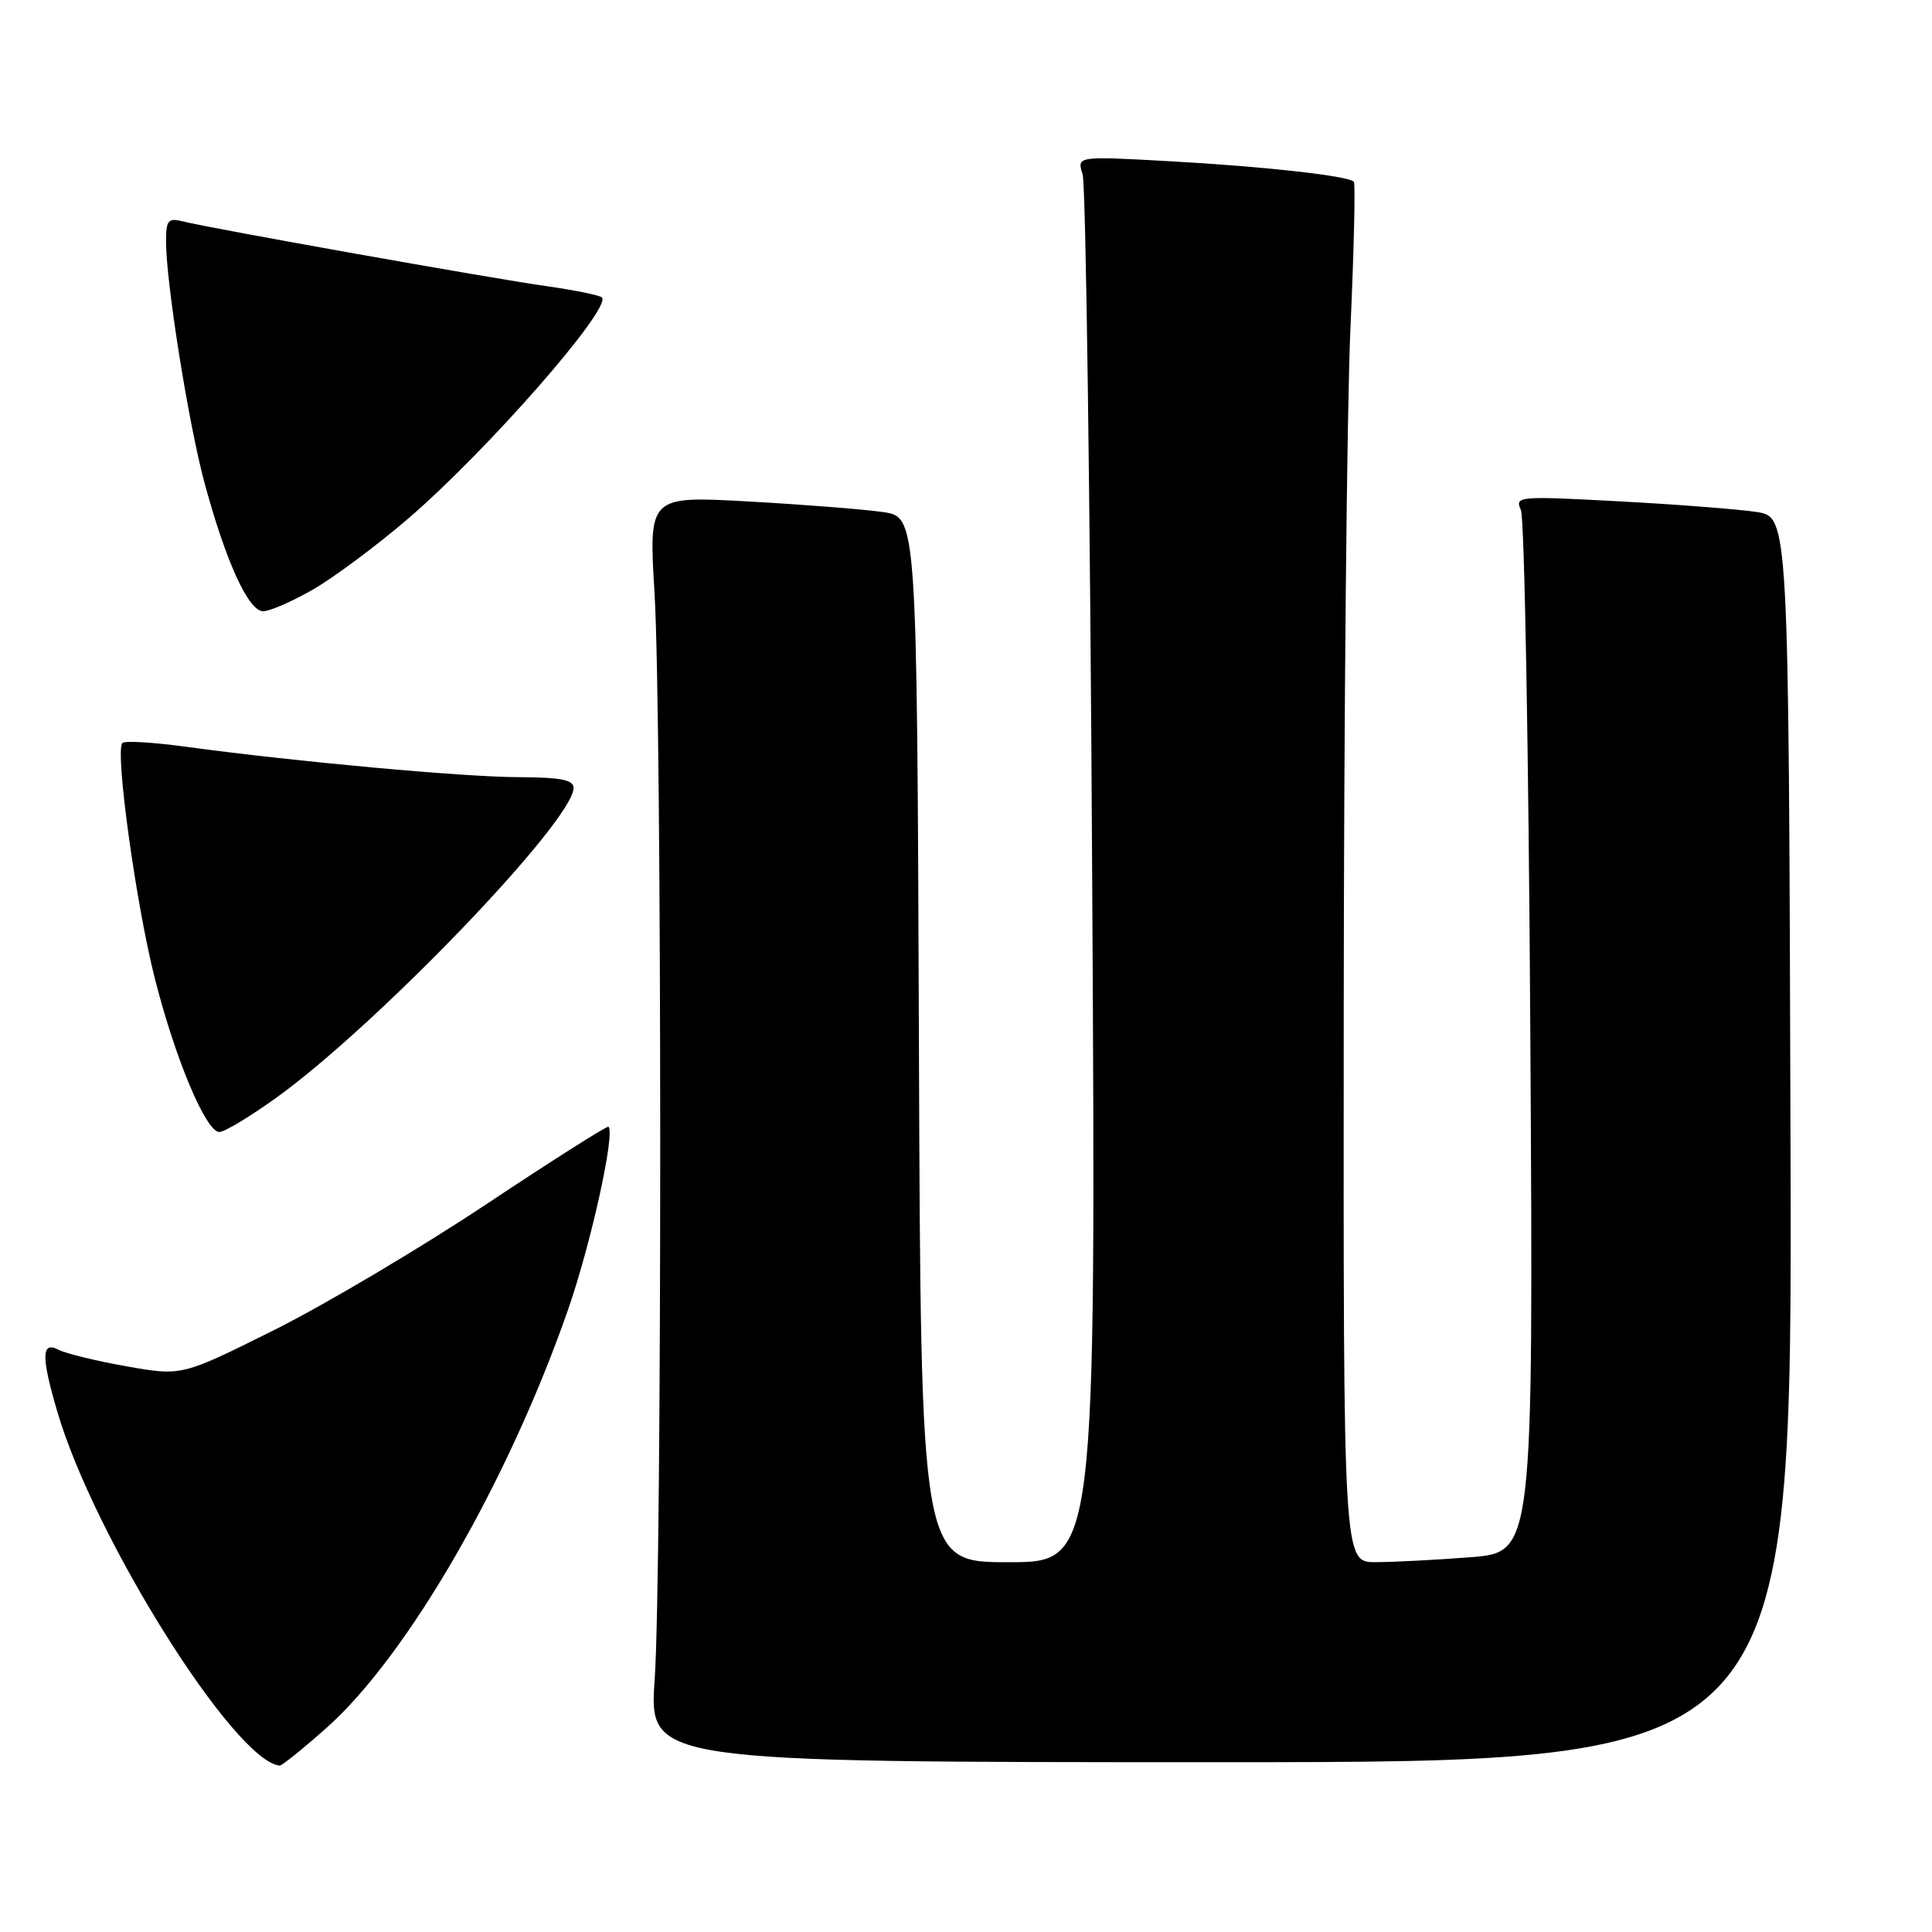 <?xml version="1.0" encoding="UTF-8" standalone="no"?>
<!DOCTYPE svg PUBLIC "-//W3C//DTD SVG 1.1//EN" "http://www.w3.org/Graphics/SVG/1.1/DTD/svg11.dtd" >
<svg xmlns="http://www.w3.org/2000/svg" xmlns:xlink="http://www.w3.org/1999/xlink" version="1.1" viewBox="0 0 256 256">
 <g >
 <path fill="currentColor"
d=" M 43.30 228.92 C 54.04 219.35 67.37 196.25 75.29 173.48 C 78.30 164.82 81.53 150.20 80.63 149.30 C 80.47 149.13 73.17 153.76 64.42 159.58 C 55.66 165.40 43.01 172.90 36.30 176.25 C 24.09 182.34 24.09 182.34 16.80 181.05 C 12.78 180.34 8.71 179.35 7.75 178.85 C 5.48 177.66 5.44 179.74 7.60 187.07 C 12.51 203.80 31.10 233.38 37.05 233.95 C 37.35 233.98 40.16 231.71 43.30 228.92 Z  M 237.25 151.00 C 237.01 68.50 237.01 68.50 232.75 67.84 C 230.41 67.48 222.24 66.84 214.58 66.43 C 201.12 65.71 200.69 65.75 201.53 67.59 C 202.00 68.64 202.56 100.14 202.78 137.60 C 203.18 205.69 203.18 205.69 194.84 206.34 C 190.25 206.70 184.59 206.99 182.25 206.99 C 178.00 207.00 178.00 207.00 178.05 134.75 C 178.07 95.01 178.47 53.95 178.94 43.50 C 179.41 33.05 179.61 24.31 179.39 24.08 C 178.65 23.30 167.52 22.06 155.09 21.37 C 142.68 20.68 142.68 20.68 143.45 23.09 C 143.88 24.42 144.45 66.34 144.72 116.25 C 145.23 207.00 145.23 207.00 133.62 207.00 C 122.01 207.00 122.01 207.00 121.76 137.75 C 121.50 68.50 121.50 68.50 117.00 67.85 C 114.53 67.49 106.53 66.86 99.23 66.45 C 85.95 65.71 85.95 65.71 86.73 78.60 C 87.72 95.17 87.74 208.04 86.75 222.50 C 85.99 233.50 85.99 233.50 161.75 233.50 C 237.50 233.50 237.50 233.50 237.25 151.00 Z  M 36.41 145.60 C 49.71 136.11 76.00 108.75 76.00 104.40 C 76.00 103.33 74.29 103.00 68.75 102.98 C 61.43 102.96 39.10 100.92 24.65 98.95 C 20.33 98.36 16.53 98.13 16.22 98.45 C 15.21 99.46 18.01 119.77 20.51 129.63 C 23.22 140.32 27.29 150.00 29.07 150.00 C 29.72 150.00 33.02 148.02 36.41 145.60 Z  M 41.50 78.10 C 44.25 76.51 49.88 72.32 54.00 68.79 C 64.42 59.87 81.13 40.80 79.75 39.41 C 79.45 39.12 76.13 38.44 72.36 37.91 C 65.07 36.88 28.04 30.29 24.25 29.34 C 22.27 28.85 22.00 29.16 22.00 32.01 C 22.00 37.43 24.97 56.06 27.08 63.91 C 29.91 74.39 32.92 81.00 34.87 80.99 C 35.77 80.99 38.75 79.68 41.50 78.10 Z "/>
</g>
</svg>